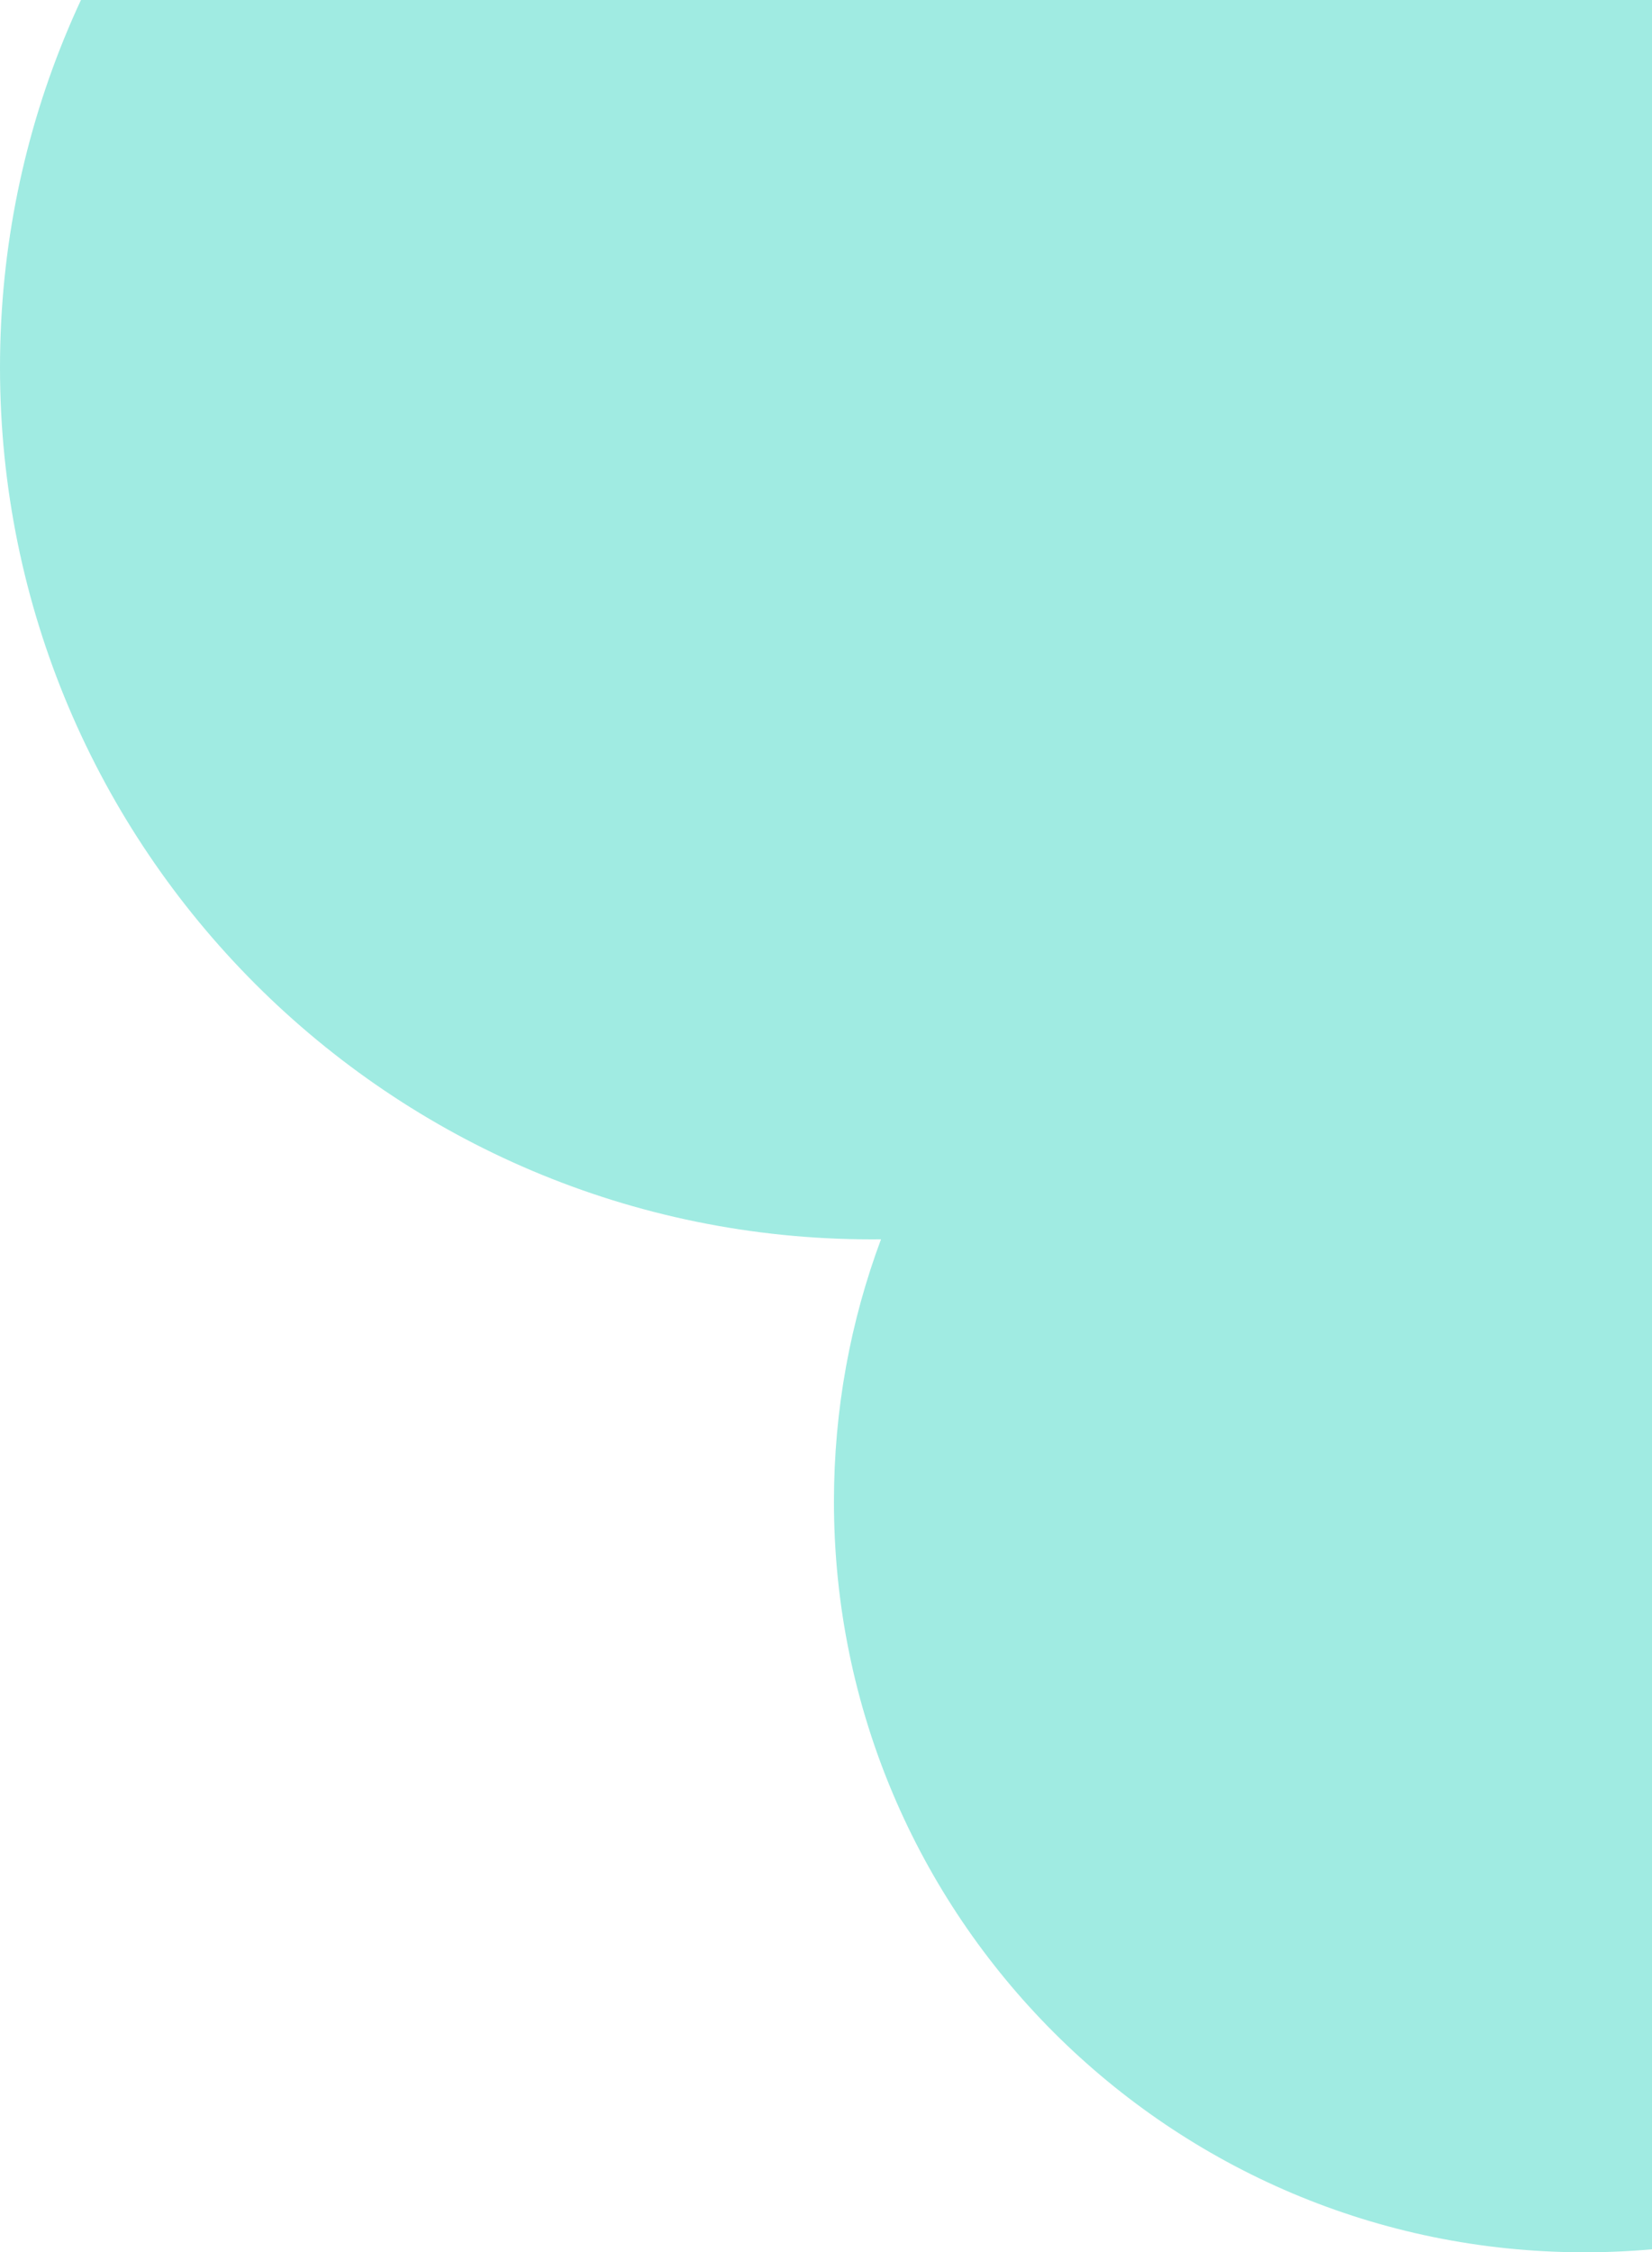 <svg width="416" height="567" viewBox="0 0 416 567" fill="none" xmlns="http://www.w3.org/2000/svg">
<path fill-rule="evenodd" clip-rule="evenodd" d="M416.319 189.783C430.839 160.463 439 127.435 439 92.5C439 -28.727 340.727 -127 219.5 -127C98.273 -127 0 -28.727 0 92.5C0 213.727 98.273 312 219.5 312C220.284 312 221.066 311.996 221.848 311.988C214.187 332.538 210 354.78 210 378C210 482.382 294.618 567 399 567C503.382 567 588 482.382 588 378C588 279.457 512.583 198.528 416.319 189.783Z" fill="#39D5C3" fill-opacity="0.48"/>
</svg>
